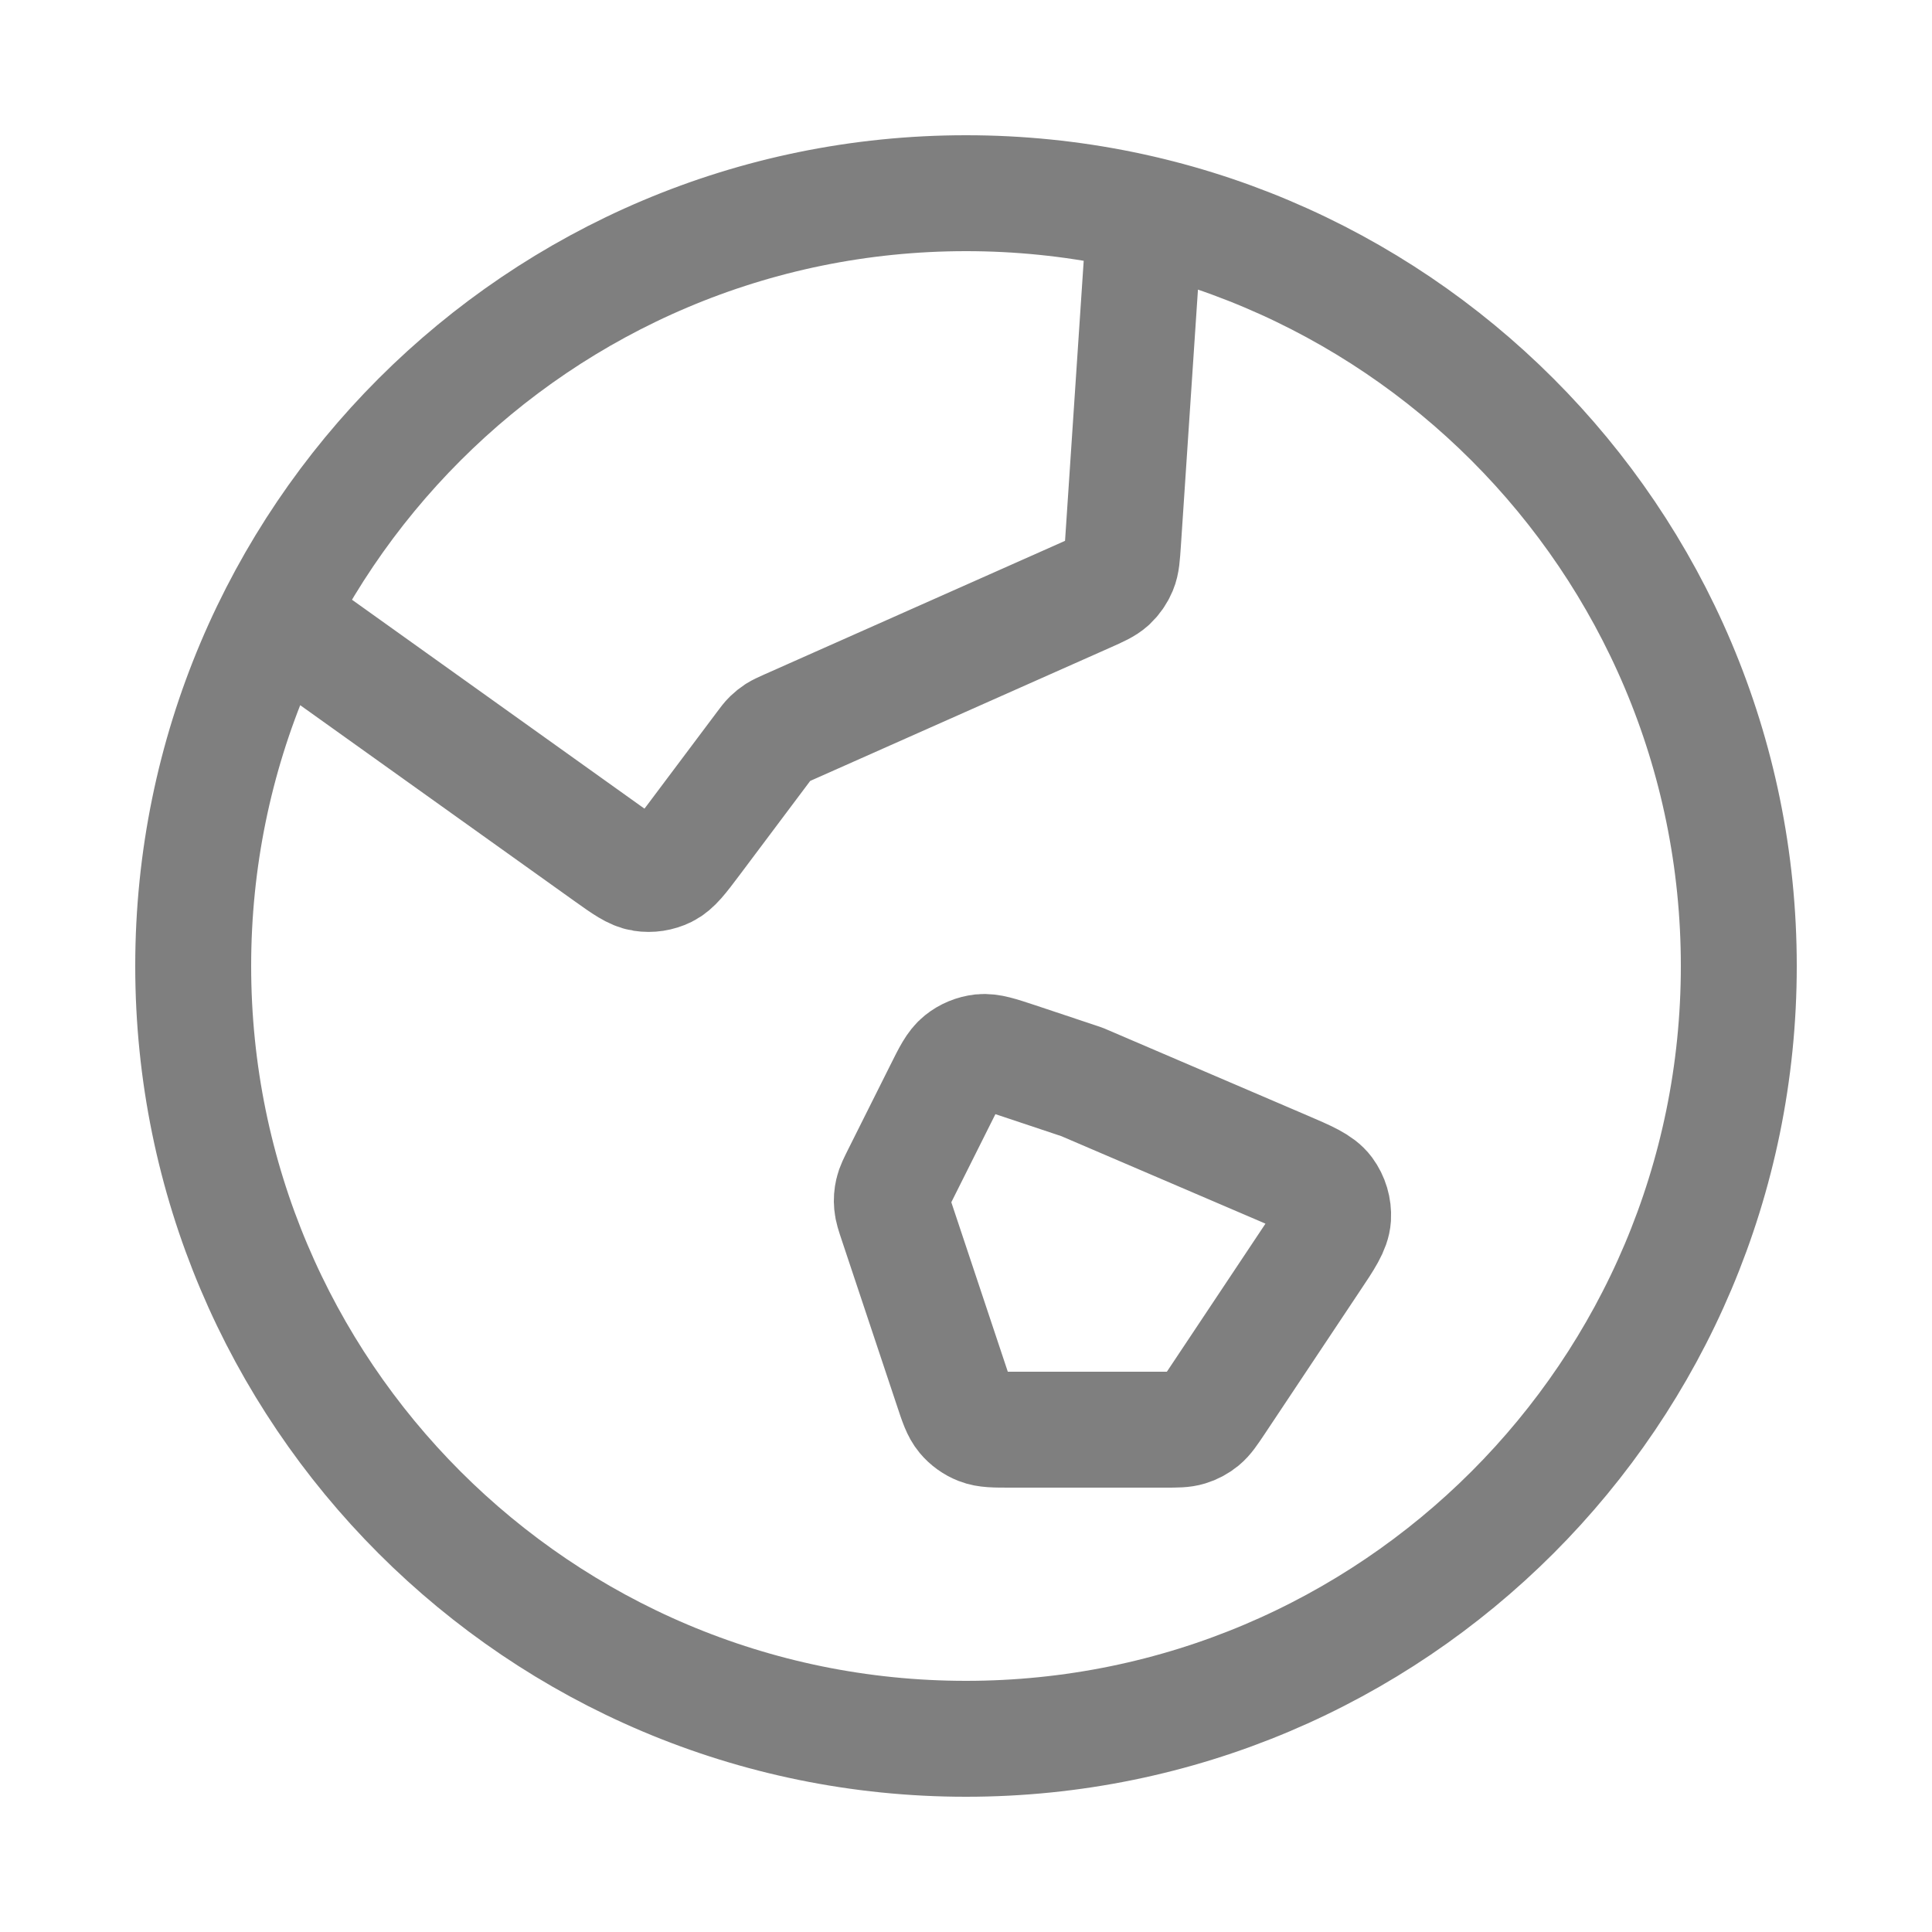 <svg width="25" height="25" viewBox="0 0 25 25" fill="none" xmlns="http://www.w3.org/2000/svg">
<path d="M3.576 7.983L7.864 11.046C8.087 11.205 8.199 11.285 8.315 11.303C8.418 11.319 8.523 11.303 8.616 11.257C8.722 11.204 8.804 11.094 8.969 10.875L9.875 9.667C9.922 9.604 9.945 9.573 9.972 9.547C9.997 9.523 10.023 9.502 10.052 9.483C10.084 9.463 10.119 9.447 10.19 9.415L14.059 7.696C14.219 7.625 14.299 7.589 14.36 7.534C14.413 7.484 14.455 7.424 14.483 7.357C14.515 7.281 14.52 7.193 14.532 7.018L14.815 2.769M14 14L16.616 15.121C16.919 15.251 17.071 15.316 17.152 15.424C17.222 15.519 17.257 15.636 17.25 15.754C17.241 15.888 17.15 16.026 16.966 16.3L15.738 18.144C15.651 18.274 15.607 18.339 15.55 18.386C15.499 18.428 15.441 18.459 15.378 18.478C15.307 18.5 15.228 18.5 15.072 18.5H13.077C12.869 18.5 12.766 18.5 12.677 18.465C12.6 18.435 12.53 18.385 12.477 18.321C12.416 18.248 12.383 18.15 12.318 17.953L11.605 15.814C11.566 15.698 11.547 15.64 11.542 15.581C11.537 15.529 11.541 15.476 11.553 15.425C11.566 15.368 11.594 15.313 11.648 15.204L12.19 14.121C12.3 13.9 12.355 13.79 12.44 13.722C12.514 13.662 12.605 13.625 12.7 13.614C12.808 13.603 12.925 13.642 13.158 13.719L14 14ZM22.5 12.5C22.5 18.023 18.023 22.5 12.5 22.5C6.977 22.5 2.5 18.023 2.5 12.5C2.5 6.977 6.977 2.5 12.5 2.5C18.023 2.5 22.5 6.977 22.5 12.5Z" stroke="#7F7F7F" stroke-width="1.5" stroke-linecap="round" stroke-linejoin="round"/>
</svg>
